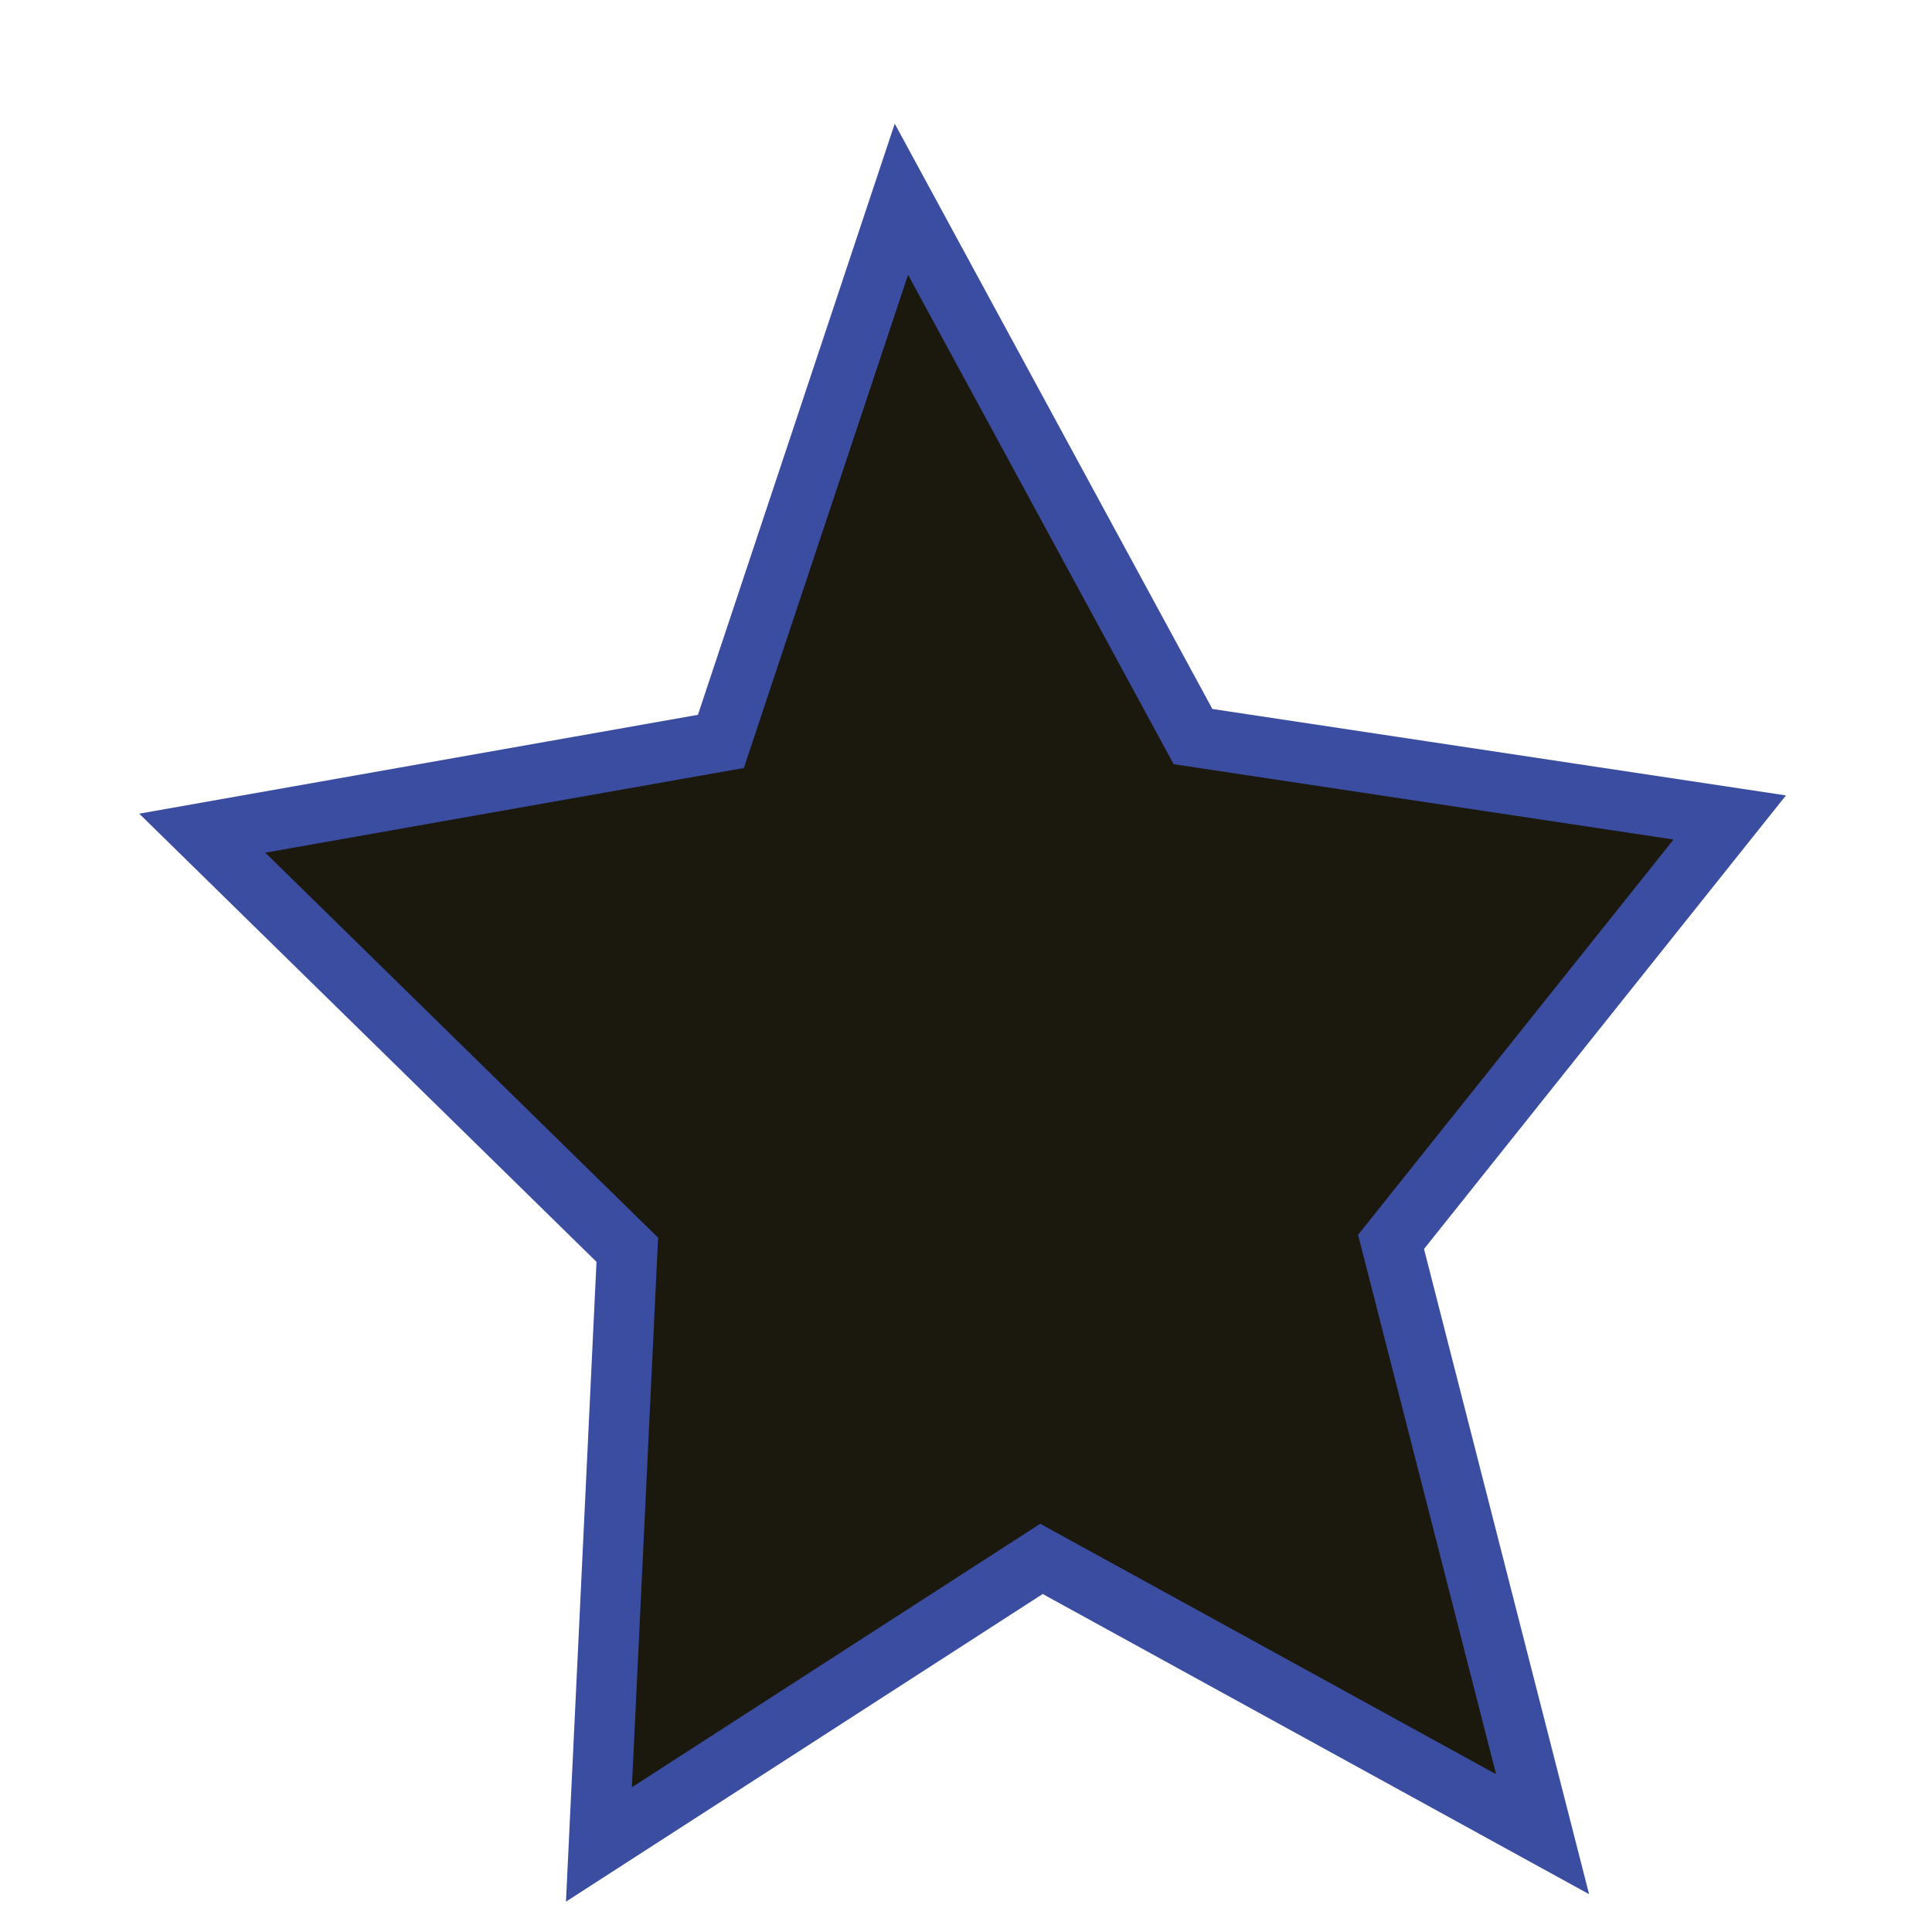 <svg id="Layer_1" data-name="Layer 1" xmlns="http://www.w3.org/2000/svg" viewBox="0 0 32 32"><defs><style>.cls-1{fill:#1b180d;stroke:#3b4da1;stroke-miterlimit:10;}</style></defs><polygon class="cls-1" points="9.92 30.55 10.39 20.7 3.35 13.8 11.94 12.28 14.93 3.3 19.76 12.2 28.65 13.54 23.04 20.57 25.55 30.38 17.25 25.82 9.92 30.55"/></svg>